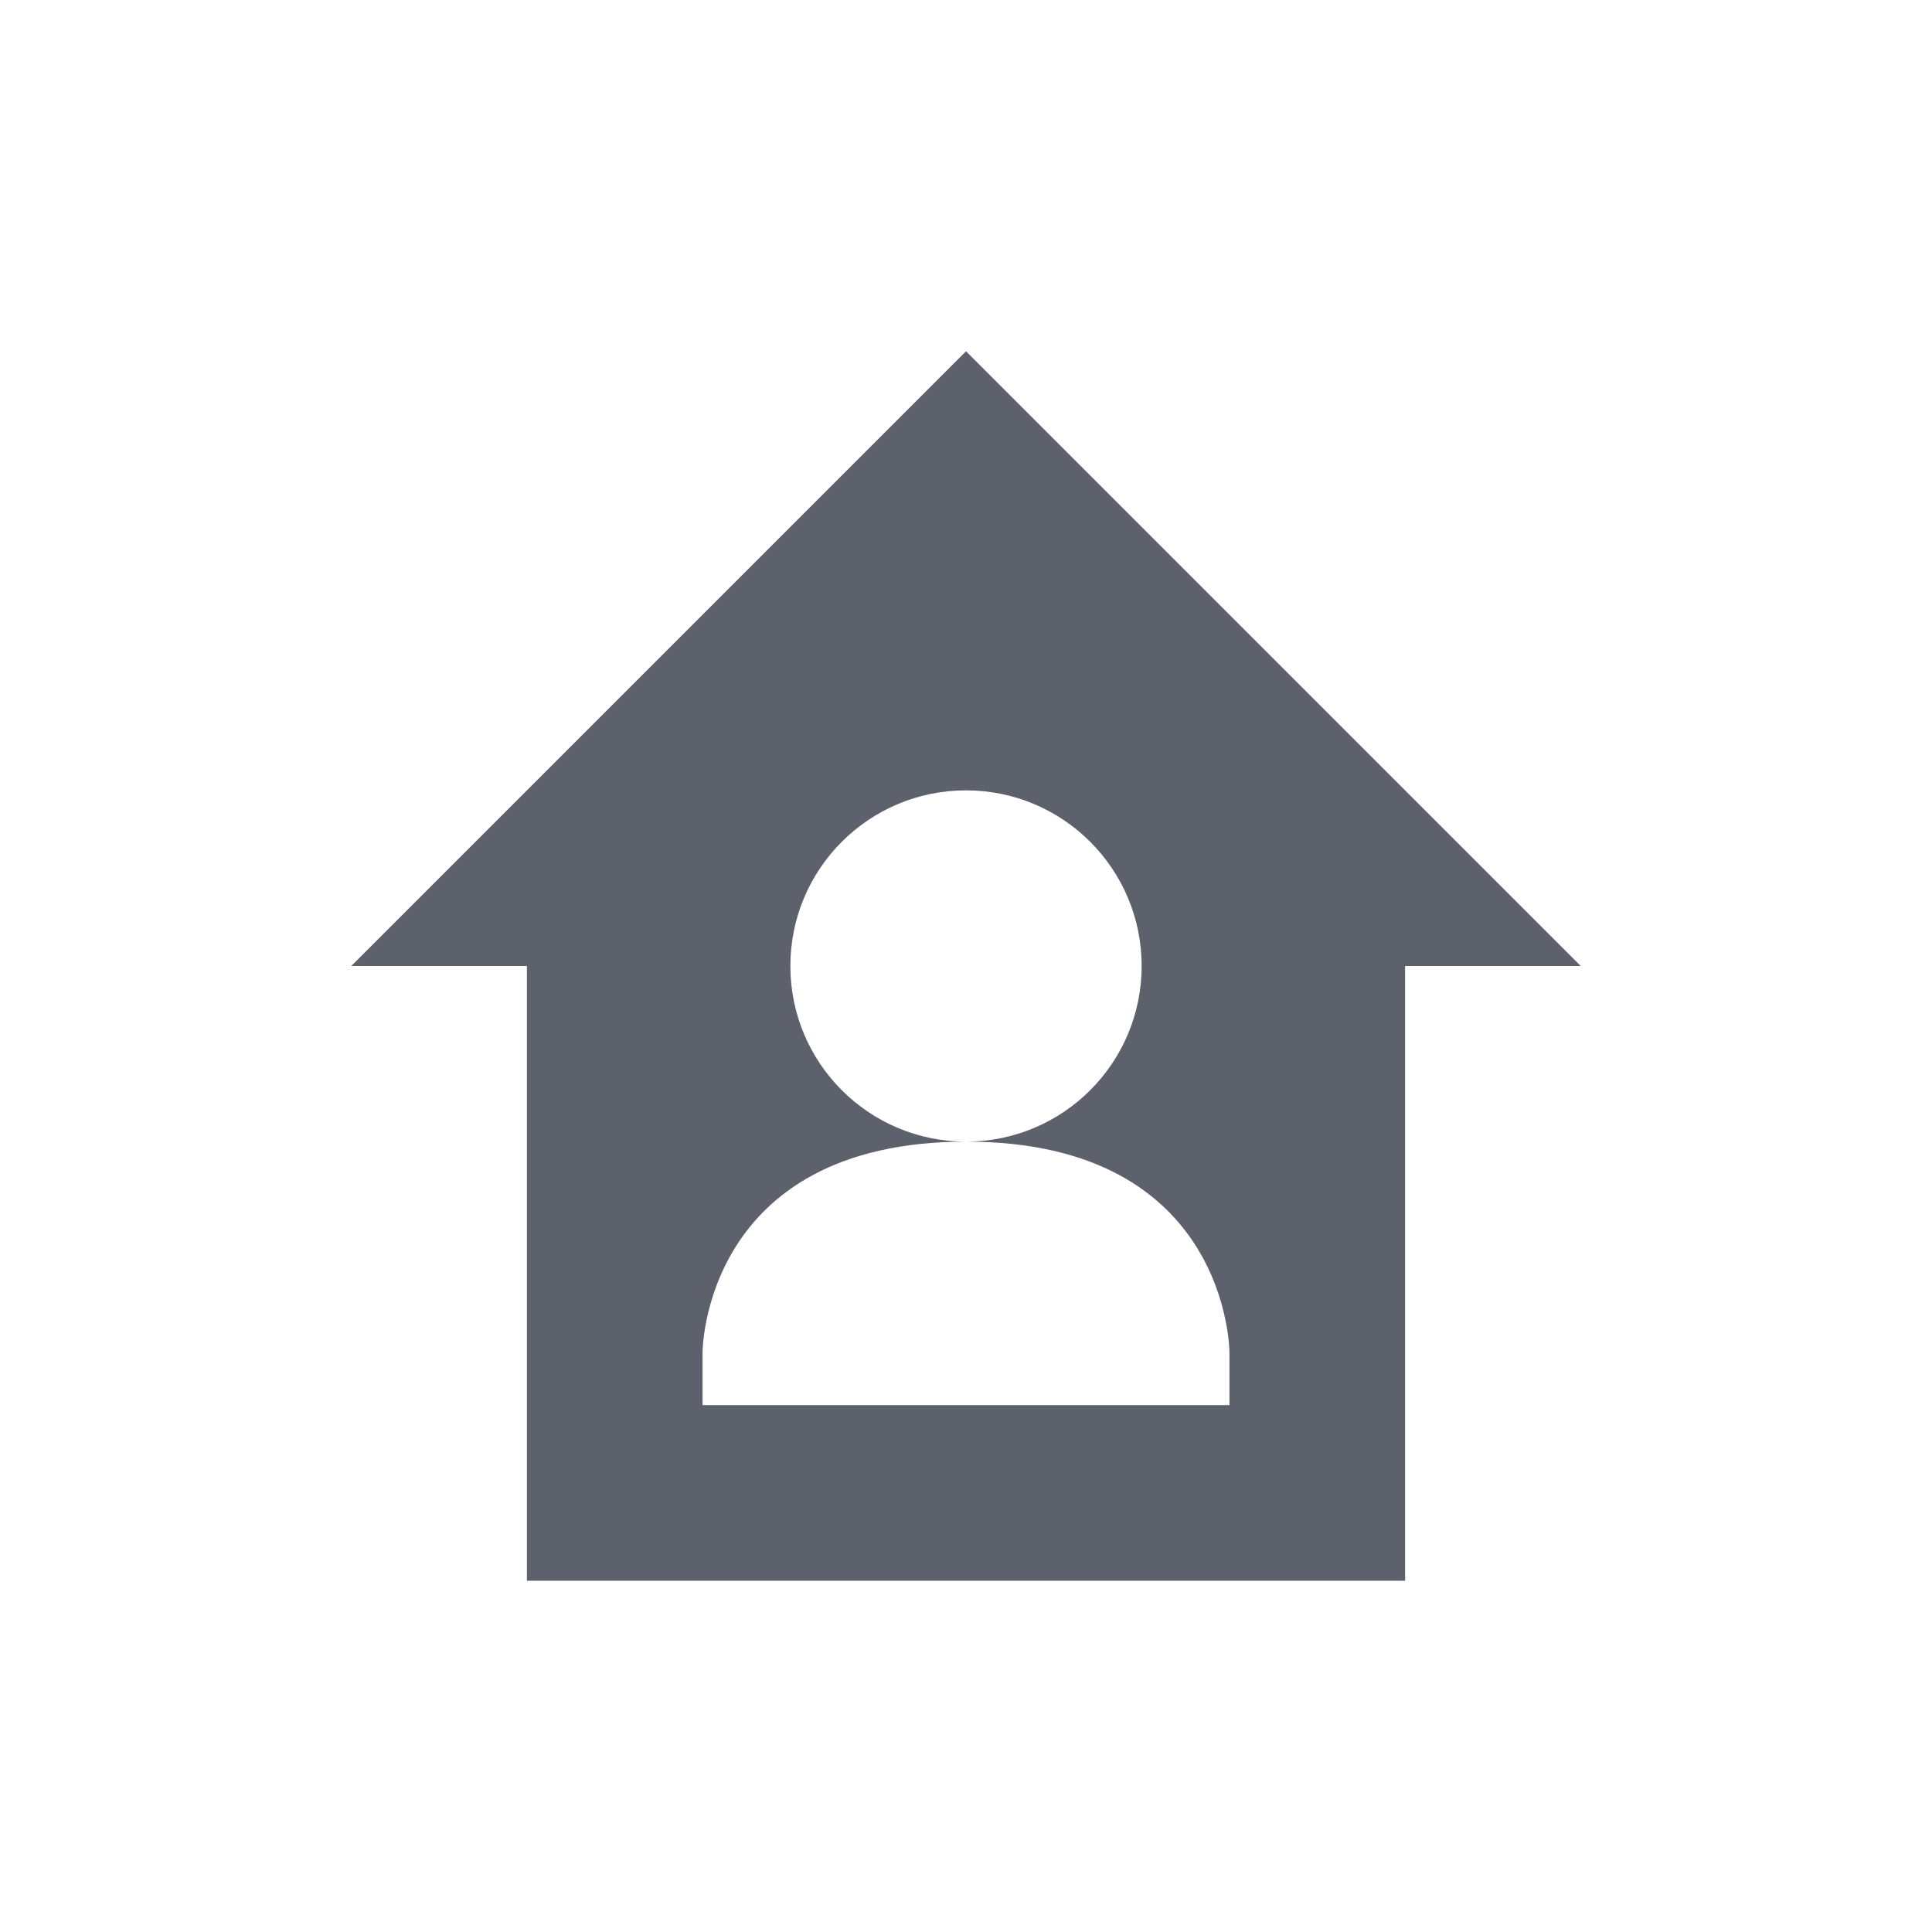 <svg height="22" viewBox="0 0 22 22" width="22" xmlns="http://www.w3.org/2000/svg"><path d="m8 1-7 7h2v7h10v-7h2zm0 5c1.105 0 2 .895 2 2s-.895 2-2 2c3-.002 3 2.4 3 2.4v.6h-6v-.6s-0-2.399 3-2.4c-1.105 0-2-.895-2-2s .895-2 2-2z" fill="#5c616c" transform="translate(3 3)"/></svg>